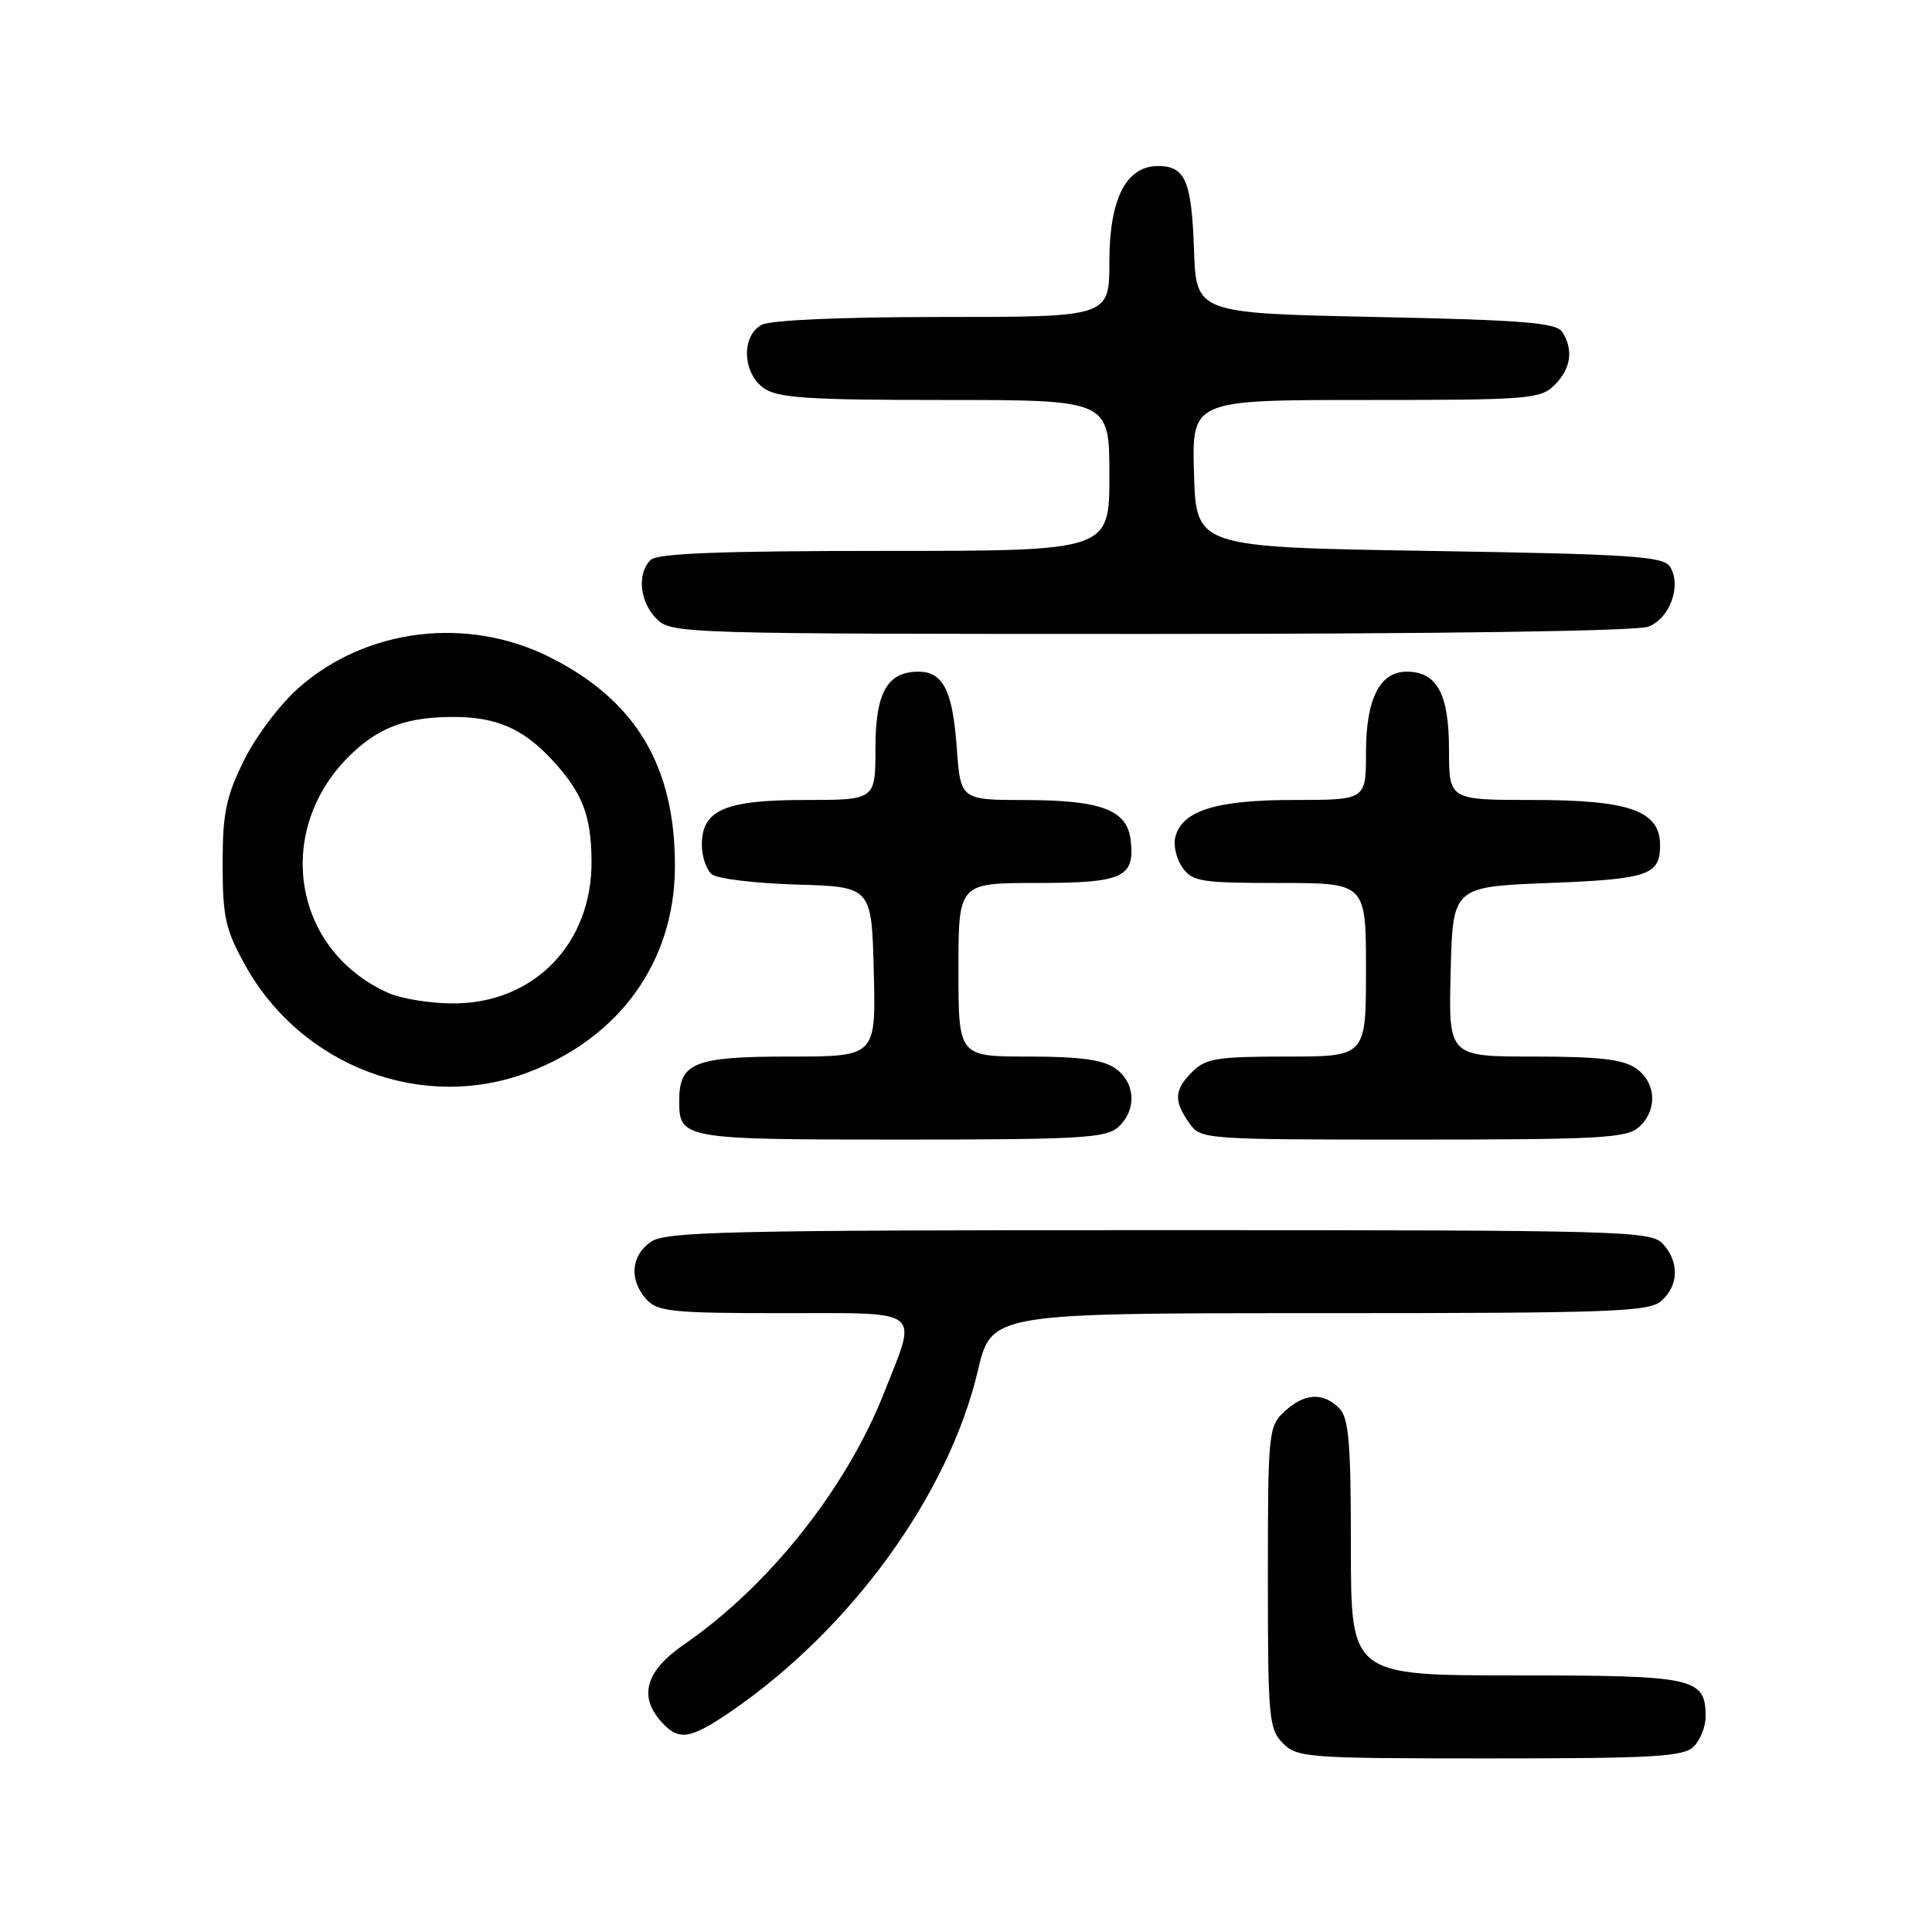 <?xml version="1.0" encoding="UTF-8" standalone="no"?>
<!DOCTYPE svg PUBLIC "-//W3C//DTD SVG 1.1//EN" "http://www.w3.org/Graphics/SVG/1.1/DTD/svg11.dtd" >
<svg xmlns="http://www.w3.org/2000/svg" xmlns:xlink="http://www.w3.org/1999/xlink" version="1.1" viewBox="0 0 256 256">
 <g >
 <path fill="currentColor"
d=" M 224.43 231.43 C 225.29 230.56 226.00 228.80 226.00 227.50 C 226.00 222.29 224.67 222.00 200.93 222.00 C 179.00 222.00 179.00 222.00 179.00 205.07 C 179.00 191.02 178.73 187.88 177.43 186.57 C 175.29 184.44 172.81 184.60 170.19 187.04 C 168.08 189.00 168.00 189.79 168.00 209.04 C 168.00 227.67 168.13 229.13 170.00 231.00 C 171.90 232.90 173.33 233.00 197.43 233.00 C 219.21 233.00 223.08 232.77 224.43 231.43 Z  M 96.82 226.80 C 112.76 215.89 125.69 198.06 129.56 181.67 C 131.37 174.00 131.37 174.00 174.85 174.00 C 213.92 174.00 218.53 173.83 220.17 172.35 C 222.45 170.29 222.52 167.23 220.35 164.83 C 218.77 163.09 215.39 163.00 153.57 163.00 C 96.25 163.00 88.18 163.19 86.22 164.56 C 83.59 166.40 83.35 169.62 85.65 172.17 C 87.13 173.80 89.09 174.00 103.65 174.00 C 122.56 174.00 121.61 173.25 117.14 184.56 C 112.13 197.26 101.86 210.18 90.65 217.89 C 85.55 221.41 84.57 224.76 87.65 228.17 C 89.95 230.71 91.43 230.48 96.82 226.80 Z  M 148.17 149.35 C 150.66 147.09 150.47 143.44 147.78 141.56 C 146.15 140.42 143.06 140.00 136.28 140.00 C 127.00 140.00 127.00 140.00 127.00 128.50 C 127.00 117.00 127.00 117.00 137.38 117.00 C 148.81 117.00 150.39 116.28 149.82 111.33 C 149.36 107.33 145.96 106.03 135.88 106.01 C 127.27 106.00 127.27 106.00 126.77 99.01 C 126.23 91.52 124.96 89.00 121.71 89.00 C 117.56 89.00 116.00 91.78 116.00 99.15 C 116.00 106.00 116.00 106.00 106.72 106.00 C 96.05 106.00 93.00 107.32 93.00 111.93 C 93.00 113.49 93.59 115.24 94.31 115.84 C 95.02 116.44 100.09 117.05 105.56 117.21 C 115.50 117.50 115.50 117.50 115.78 128.75 C 116.07 140.00 116.07 140.00 104.60 140.00 C 91.97 140.00 90.00 140.79 90.00 145.87 C 90.00 150.92 90.43 151.00 119.37 151.00 C 143.06 151.00 146.56 150.80 148.17 149.35 Z  M 217.17 149.35 C 219.66 147.09 219.47 143.44 216.78 141.56 C 215.08 140.37 211.86 140.00 203.24 140.00 C 191.93 140.00 191.93 140.00 192.22 128.75 C 192.50 117.50 192.50 117.50 205.29 117.00 C 218.41 116.49 219.97 115.96 219.97 112.00 C 219.97 107.43 215.95 106.00 203.07 106.00 C 192.00 106.00 192.00 106.00 192.00 99.33 C 192.00 91.95 190.40 89.00 186.40 89.00 C 182.82 89.00 181.00 92.61 181.00 99.72 C 181.00 106.00 181.00 106.00 171.45 106.00 C 161.15 106.00 156.65 107.40 155.74 110.90 C 155.45 111.98 155.87 113.80 156.67 114.94 C 157.99 116.82 159.13 117.00 169.56 117.00 C 181.00 117.00 181.00 117.00 181.00 128.50 C 181.00 140.00 181.00 140.00 170.50 140.00 C 161.33 140.00 159.75 140.25 158.00 142.00 C 155.59 144.41 155.50 145.84 157.56 148.78 C 159.10 150.98 159.31 151.00 187.23 151.00 C 211.99 151.00 215.56 150.80 217.17 149.35 Z  M 70.04 142.07 C 82.13 137.48 89.34 127.41 89.43 115.00 C 89.52 101.60 84.29 92.80 72.81 87.06 C 61.90 81.61 48.56 83.24 39.61 91.11 C 37.10 93.32 33.87 97.60 32.31 100.79 C 29.94 105.60 29.50 107.76 29.50 114.50 C 29.50 121.50 29.87 123.17 32.47 127.86 C 39.92 141.32 56.02 147.41 70.04 142.07 Z  M 218.41 83.04 C 221.27 81.95 222.85 77.58 221.29 75.10 C 220.42 73.71 216.23 73.43 189.39 73.00 C 158.50 72.50 158.50 72.50 158.21 62.75 C 157.93 53.00 157.93 53.00 180.96 53.00 C 202.67 53.00 204.12 52.88 206.00 51.00 C 208.16 48.84 208.52 46.38 207.02 44.00 C 206.24 42.76 201.96 42.41 182.29 42.00 C 158.50 41.50 158.50 41.50 158.21 33.05 C 157.89 23.96 157.05 22.00 153.45 22.00 C 149.22 22.00 147.00 26.35 147.00 34.63 C 147.00 42.00 147.00 42.00 124.93 42.00 C 111.64 42.00 102.10 42.41 100.93 43.04 C 98.20 44.50 98.37 49.45 101.22 51.44 C 103.07 52.74 107.13 53.00 125.22 53.00 C 147.00 53.00 147.00 53.00 147.00 63.00 C 147.00 73.00 147.00 73.00 117.20 73.00 C 95.36 73.00 87.08 73.32 86.20 74.20 C 84.38 76.02 84.76 79.76 87.00 82.00 C 88.96 83.96 90.33 84.00 152.43 84.00 C 190.75 84.00 216.87 83.62 218.41 83.04 Z  M 51.50 131.59 C 38.63 125.89 36.17 109.73 46.66 99.81 C 50.38 96.30 54.01 95.00 60.11 95.00 C 65.76 95.00 69.32 96.55 73.13 100.66 C 77.15 105.00 78.32 107.97 78.38 113.99 C 78.51 125.04 70.72 133.04 59.91 132.96 C 56.94 132.94 53.15 132.32 51.50 131.59 Z "/>
</g>
</svg>